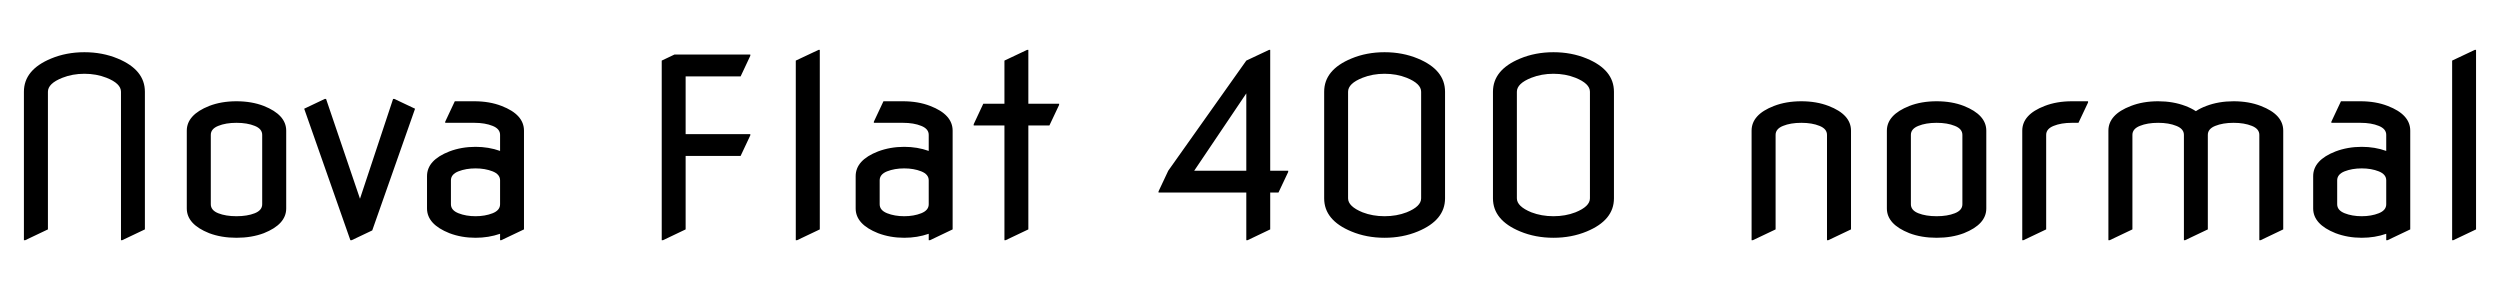 <svg xmlns="http://www.w3.org/2000/svg" xmlns:xlink="http://www.w3.org/1999/xlink" width="244.664" height="28.969"><path fill="black" d="M2.46 23.51L2.34 23.51L2.34 8.98Q2.34 6.83 5.00 5.73L5.00 5.73Q6.49 5.11 8.26 5.11Q10.03 5.11 11.52 5.73L11.52 5.73Q14.18 6.83 14.18 8.98L14.18 8.98L14.18 22.45L11.95 23.51L11.84 23.51L11.84 8.98Q11.84 8.17 10.42 7.61L10.42 7.61Q9.43 7.22 8.26 7.22Q7.09 7.22 6.11 7.61L6.11 7.61Q4.69 8.17 4.69 8.98L4.69 8.98L4.69 22.45L2.46 23.51ZM20.63 13.20L20.63 19.99Q20.63 20.58 21.36 20.87Q22.09 21.16 23.14 21.16Q24.20 21.16 24.93 20.87Q25.66 20.58 25.66 19.99L25.66 19.99L25.66 13.20Q25.66 12.61 24.93 12.32Q24.20 12.02 23.14 12.02Q22.09 12.02 21.36 12.32Q20.63 12.61 20.63 13.20L20.63 13.20ZM18.28 20.40L18.28 20.40L18.28 12.79Q18.28 11.24 20.47 10.37L20.47 10.37Q21.66 9.91 23.14 9.91Q24.63 9.91 25.82 10.37L25.82 10.37Q28.01 11.24 28.01 12.79L28.01 12.79L28.01 20.40Q28.01 21.95 25.82 22.82L25.82 22.82Q24.63 23.27 23.14 23.27Q21.66 23.27 20.47 22.82L20.47 22.82Q18.28 21.95 18.28 20.40ZM34.41 23.51L34.29 23.51L29.77 10.64L31.79 9.68L31.91 9.68L35.23 19.45L38.47 9.68L38.59 9.68L40.62 10.64L36.43 22.55L34.41 23.51ZM51.28 12.79L51.28 22.45L49.05 23.51L48.94 23.51L48.94 22.88Q47.81 23.27 46.54 23.27L46.54 23.27Q45.16 23.27 43.98 22.82L43.98 22.82Q41.79 21.95 41.79 20.40L41.79 20.40L41.79 17.24Q41.79 15.67 43.98 14.82L43.98 14.82Q45.16 14.37 46.54 14.37L46.54 14.37Q47.82 14.37 48.94 14.77L48.94 14.77L48.94 13.20Q48.94 12.61 48.21 12.32Q47.47 12.02 46.42 12.02L46.42 12.02L43.57 12.02L43.57 11.91L44.51 9.91L46.42 9.91Q47.91 9.91 49.09 10.37L49.09 10.37Q51.28 11.21 51.28 12.79L51.28 12.79ZM44.13 17.65L44.13 19.99Q44.13 20.58 44.87 20.87Q45.60 21.16 46.54 21.16Q47.47 21.16 48.21 20.87Q48.94 20.58 48.94 19.99L48.94 19.99L48.94 17.65Q48.94 17.06 48.21 16.77Q47.47 16.48 46.54 16.48Q45.60 16.48 44.86 16.77L44.86 16.77Q44.13 17.06 44.13 17.65L44.13 17.65ZM64.88 23.51L64.76 23.51L64.76 5.93L66 5.34L73.43 5.34L73.43 5.46L72.48 7.48L67.10 7.48L67.10 13.13L73.43 13.13L73.43 13.24L72.48 15.26L67.10 15.26L67.10 22.45L64.88 23.51ZM78 23.51L77.88 23.51L77.88 5.93L80.11 4.88L80.23 4.88L80.23 22.45L78 23.51ZM93.23 12.79L93.23 22.45L91.01 23.51L90.89 23.51L90.89 22.88Q89.77 23.27 88.49 23.27L88.49 23.27Q87.12 23.27 85.93 22.82L85.93 22.82Q83.74 21.95 83.74 20.40L83.74 20.40L83.74 17.24Q83.74 15.67 85.93 14.82L85.93 14.82Q87.12 14.37 88.49 14.37L88.49 14.37Q89.78 14.37 90.89 14.77L90.89 14.77L90.89 13.20Q90.89 12.61 90.16 12.32Q89.43 12.02 88.37 12.02L88.37 12.02L85.52 12.02L85.52 11.91L86.46 9.91L88.37 9.91Q89.86 9.91 91.04 10.37L91.04 10.37Q93.23 11.21 93.23 12.79L93.23 12.79ZM86.09 17.65L86.09 19.99Q86.09 20.58 86.82 20.87Q87.55 21.16 88.49 21.16Q89.43 21.16 90.16 20.87Q90.89 20.58 90.89 19.99L90.89 19.99L90.89 17.65Q90.89 17.06 90.16 16.77Q89.43 16.48 88.49 16.48Q87.55 16.48 86.81 16.77L86.81 16.77Q86.09 17.06 86.09 17.65L86.09 17.65ZM98.41 23.51L98.30 23.51L98.30 12.28L95.29 12.28L95.29 12.16L96.23 10.15L98.30 10.15L98.30 5.93L100.52 4.88L100.64 4.88L100.64 10.15L103.65 10.15L103.65 10.27L102.70 12.28L100.64 12.28L100.64 22.45L98.41 23.51ZM116.87 16.71L121.97 16.71L121.97 9.14L116.87 16.71ZM122.09 23.51L121.97 23.51L121.97 18.84L113.38 18.84L113.38 18.73L114.33 16.71L121.97 5.93L124.20 4.88L124.31 4.88L124.31 16.71L126.07 16.71L126.07 16.83L125.12 18.84L124.31 18.84L124.31 22.45L122.09 23.51ZM131.93 8.98L131.93 19.41Q131.93 20.20 133.35 20.78L133.35 20.78Q134.33 21.16 135.50 21.16Q136.68 21.16 137.66 20.78L137.66 20.78Q139.08 20.21 139.08 19.41L139.08 19.41L139.08 8.98Q139.08 8.18 137.66 7.61L137.66 7.61Q136.68 7.22 135.50 7.22Q134.33 7.22 133.35 7.61L133.35 7.61Q131.93 8.17 131.93 8.98L131.93 8.98ZM129.59 19.41L129.59 19.41Q129.59 19.41 129.59 8.98L129.59 8.98Q129.59 6.83 132.25 5.73L132.25 5.73Q133.73 5.11 135.50 5.11Q137.27 5.11 138.76 5.73L138.76 5.73Q141.42 6.83 141.42 8.98L141.42 8.98L141.42 19.41Q141.42 21.55 138.76 22.65L138.76 22.65Q137.27 23.27 135.50 23.27Q133.73 23.27 132.25 22.65L132.25 22.65Q129.59 21.55 129.59 19.41ZM148.45 8.98L148.45 19.41Q148.45 20.20 149.87 20.78L149.87 20.78Q150.86 21.16 152.03 21.16Q153.20 21.16 154.18 20.78L154.18 20.78Q155.60 20.21 155.60 19.41L155.60 19.41L155.60 8.98Q155.60 8.18 154.18 7.61L154.18 7.61Q153.20 7.22 152.03 7.22Q150.86 7.22 149.87 7.61L149.87 7.61Q148.45 8.17 148.45 8.98L148.45 8.98ZM146.11 19.41L146.11 19.41Q146.11 19.41 146.11 8.98L146.11 8.98Q146.11 6.83 148.77 5.73L148.77 5.73Q150.26 5.11 152.03 5.11Q153.80 5.11 155.29 5.73L155.29 5.73Q157.95 6.83 157.95 8.98L157.95 8.98L157.95 19.41Q157.95 21.55 155.29 22.65L155.29 22.65Q153.80 23.27 152.03 23.27Q150.26 23.27 148.77 22.65L148.77 22.65Q146.11 21.55 146.11 19.41ZM171.54 23.51L171.42 23.51L171.42 12.79Q171.42 11.21 173.61 10.37L173.61 10.37Q174.80 9.91 176.29 9.91Q177.77 9.91 178.96 10.37L178.96 10.37Q181.15 11.21 181.15 12.79L181.15 12.79L181.15 22.45L178.92 23.51L178.80 23.51L178.80 13.20Q178.80 12.61 178.07 12.32Q177.34 12.02 176.29 12.02Q175.23 12.02 174.50 12.32Q173.77 12.61 173.77 13.20L173.77 13.20L173.77 22.45L171.54 23.51ZM187.01 13.20L187.01 19.99Q187.01 20.58 187.74 20.87Q188.47 21.16 189.53 21.16Q190.58 21.16 191.31 20.87Q192.05 20.58 192.05 19.99L192.05 19.99L192.05 13.20Q192.05 12.61 191.31 12.32Q190.58 12.02 189.53 12.02Q188.47 12.02 187.74 12.32Q187.01 12.61 187.01 13.20L187.01 13.20ZM184.66 20.40L184.66 20.40L184.66 12.79Q184.66 11.24 186.86 10.37L186.86 10.37Q188.04 9.91 189.53 9.91Q191.02 9.91 192.20 10.37L192.20 10.37Q194.39 11.24 194.39 12.79L194.39 12.79L194.39 20.40Q194.39 21.95 192.20 22.82L192.20 22.82Q191.02 23.27 189.53 23.27Q188.04 23.27 186.86 22.82L186.86 22.82Q184.66 21.95 184.66 20.40ZM198.02 23.51L197.91 23.51L197.91 12.79Q197.91 11.21 200.10 10.37L200.10 10.37Q201.28 9.91 202.77 9.91L202.77 9.91L204.35 9.91L204.35 10.03L203.41 12.02L202.77 12.02Q201.71 12.02 200.98 12.32Q200.25 12.61 200.25 13.20L200.25 13.20L200.25 22.45L198.02 23.51ZM206.46 23.51L206.34 23.51L206.34 12.79Q206.34 11.21 208.54 10.37L208.54 10.37Q209.72 9.91 211.21 9.91L211.21 9.91Q212.67 9.91 213.88 10.37L213.88 10.37Q214.46 10.59 214.90 10.88L214.90 10.88Q215.33 10.59 215.92 10.37L215.92 10.37Q217.13 9.91 218.59 9.91L218.59 9.91Q220.08 9.91 221.26 10.37L221.26 10.37Q223.45 11.21 223.45 12.79L223.45 12.79L223.45 22.45L221.23 23.51L221.11 23.51L221.11 13.20Q221.11 12.61 220.38 12.32Q219.64 12.02 218.59 12.02Q217.54 12.02 216.80 12.32Q216.07 12.61 216.07 13.20L216.07 13.20L216.07 22.45L213.84 23.51L213.73 23.51L213.73 13.20Q213.73 12.61 212.99 12.32Q212.26 12.02 211.21 12.02Q210.15 12.02 209.42 12.32Q208.69 12.61 208.69 13.20L208.69 13.20L208.69 22.45L206.46 23.51ZM235.88 12.79L235.88 22.45L233.65 23.51L233.53 23.51L233.53 22.88Q232.41 23.27 231.13 23.27L231.13 23.27Q229.76 23.27 228.57 22.82L228.57 22.82Q226.38 21.95 226.38 20.40L226.38 20.40L226.38 17.24Q226.38 15.67 228.57 14.82L228.57 14.82Q229.76 14.37 231.13 14.37L231.13 14.37Q232.42 14.37 233.53 14.77L233.53 14.77L233.53 13.20Q233.53 12.61 232.80 12.32Q232.07 12.02 231.01 12.02L231.01 12.02L228.16 12.02L228.16 11.91L229.10 9.91L231.01 9.91Q232.50 9.91 233.68 10.37L233.68 10.37Q235.88 11.21 235.88 12.79L235.88 12.79ZM228.73 17.65L228.73 19.99Q228.73 20.58 229.46 20.87Q230.19 21.16 231.13 21.16Q232.07 21.16 232.80 20.87Q233.53 20.58 233.53 19.99L233.53 19.99L233.53 17.65Q233.53 17.06 232.80 16.77Q232.07 16.48 231.13 16.48Q230.19 16.48 229.45 16.77L229.45 16.77Q228.73 17.06 228.73 17.65L228.73 17.65ZM240.09 23.51L239.98 23.51L239.98 5.93L242.20 4.88L242.32 4.88L242.32 22.45L240.09 23.51Z"/></svg>